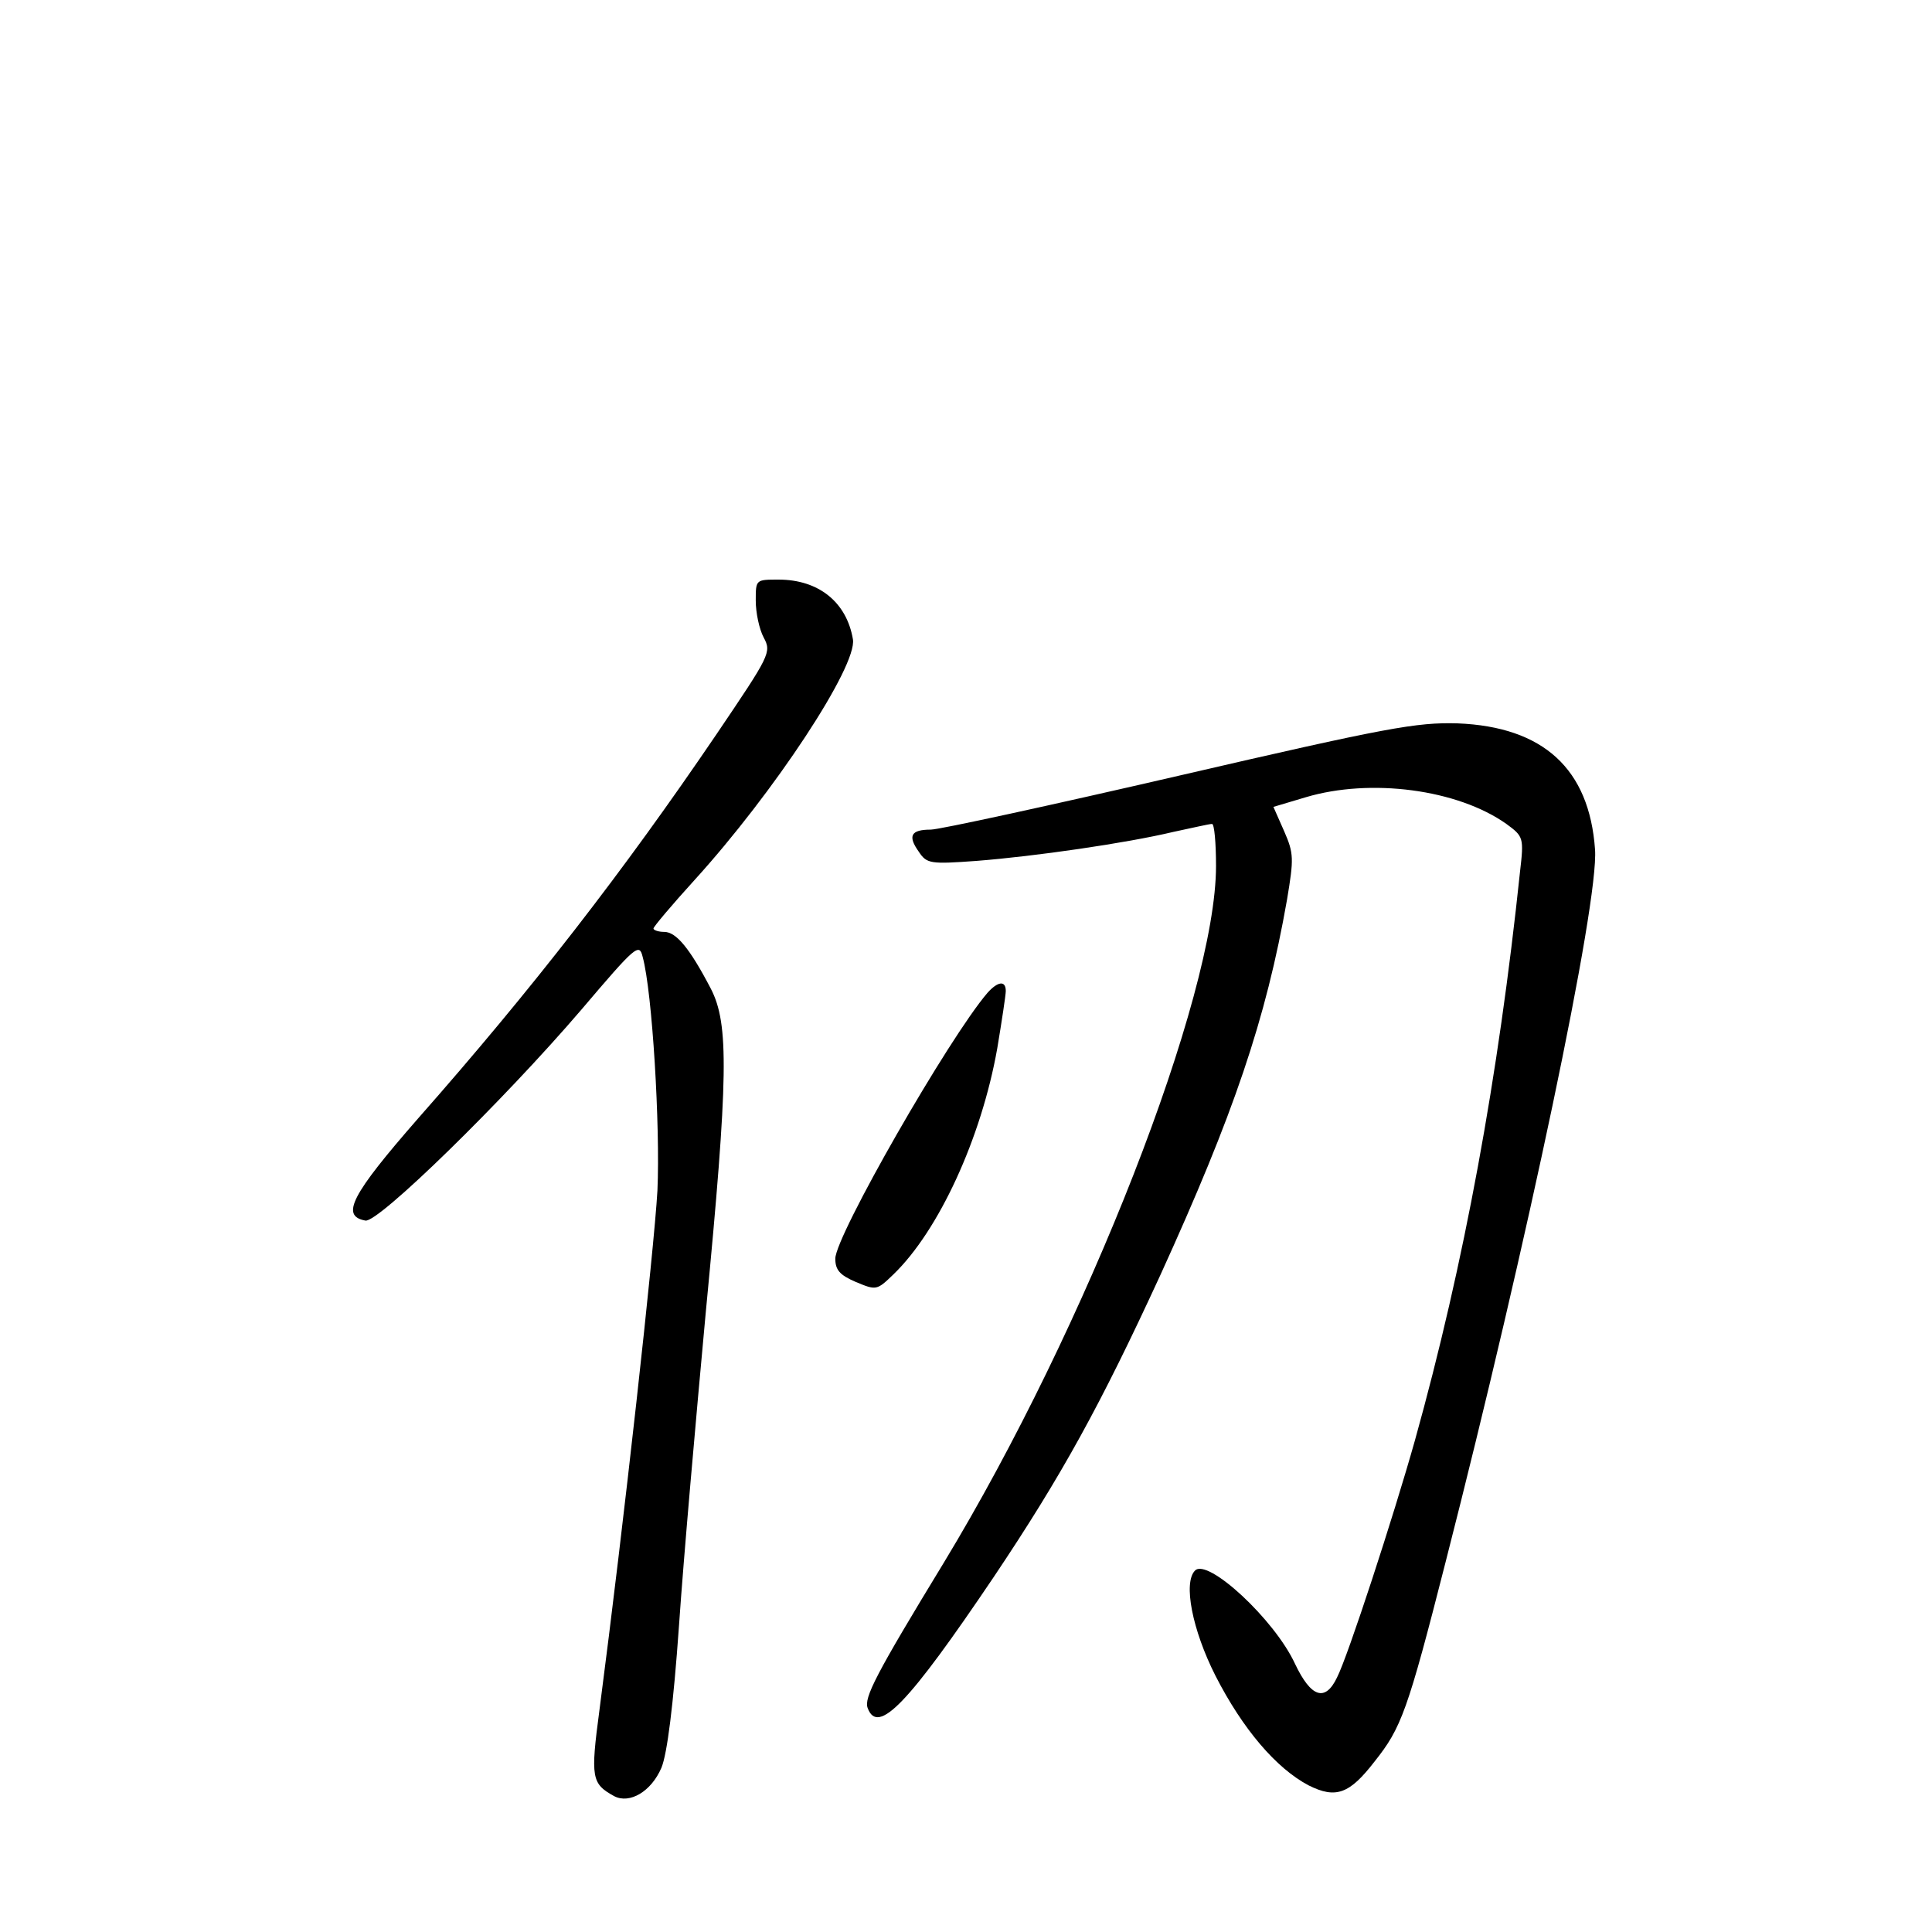 <?xml version="1.0" standalone="no"?>
<!DOCTYPE svg PUBLIC "-//W3C//DTD SVG 20010904//EN"
 "http://www.w3.org/TR/2001/REC-SVG-20010904/DTD/svg10.dtd">
<svg version="1.0" xmlns="http://www.w3.org/2000/svg"
 width="340pt" height="340pt" viewBox="0 0 340 340"
 preserveAspectRatio="xMidYMid meet">
<g transform="translate(0,340) scale(0.1,-0.1)"
fill="#000000" stroke="none">
<path d="M1330 2343 c0 -21 6 -50 14 -65 14 -26 11 -31 -83 -170 -165 -243
-324 -448 -525 -676 -118 -135 -137 -172 -93 -180 22 -5 243 211 380 371 96
113 102 118 108 93 17 -62 31 -298 26 -411 -6 -106 -59 -585 -102 -914 -16
-120 -14 -130 26 -152 27 -14 65 8 83 50 10 24 21 109 31 251 8 118 30 366 47
550 40 416 41 508 9 570 -37 71 -61 100 -82 100 -10 0 -19 3 -19 6 0 3 32 41
72 85 140 154 287 377 279 424 -11 65 -60 105 -131 105 -40 0 -40 0 -40 -37z"/>
<path d="M2075 2035 c-225 -52 -422 -95 -437 -95 -35 0 -41 -11 -21 -39 14
-21 20 -22 102 -16 102 8 262 31 346 51 33 7 63 14 68 14 4 0 7 -33 7 -74 0
-229 -228 -812 -479 -1226 -120 -197 -141 -238 -134 -256 18 -48 71 7 222 231
120 179 188 303 293 531 129 283 186 450 223 661 12 72 12 81 -5 120 l-19 43
57 17 c114 34 267 14 353 -47 30 -22 31 -24 24 -84 -38 -361 -98 -689 -185
-1001 -38 -135 -118 -380 -137 -417 -21 -44 -46 -35 -74 24 -36 78 -154 187
-176 164 -21 -21 -5 -104 36 -185 48 -94 107 -163 164 -193 48 -24 72 -15 116
42 47 59 58 88 125 351 144 563 270 1161 263 1254 -10 142 -91 216 -242 222
-72 2 -123 -7 -490 -92z"/>
<path d="M1738 1653 c-68 -79 -268 -428 -268 -468 0 -20 8 -29 36 -41 36 -15
37 -15 66 13 80 77 155 240 183 398 8 48 15 94 15 101 0 19 -14 17 -32 -3z"/>
</g>
</svg>
